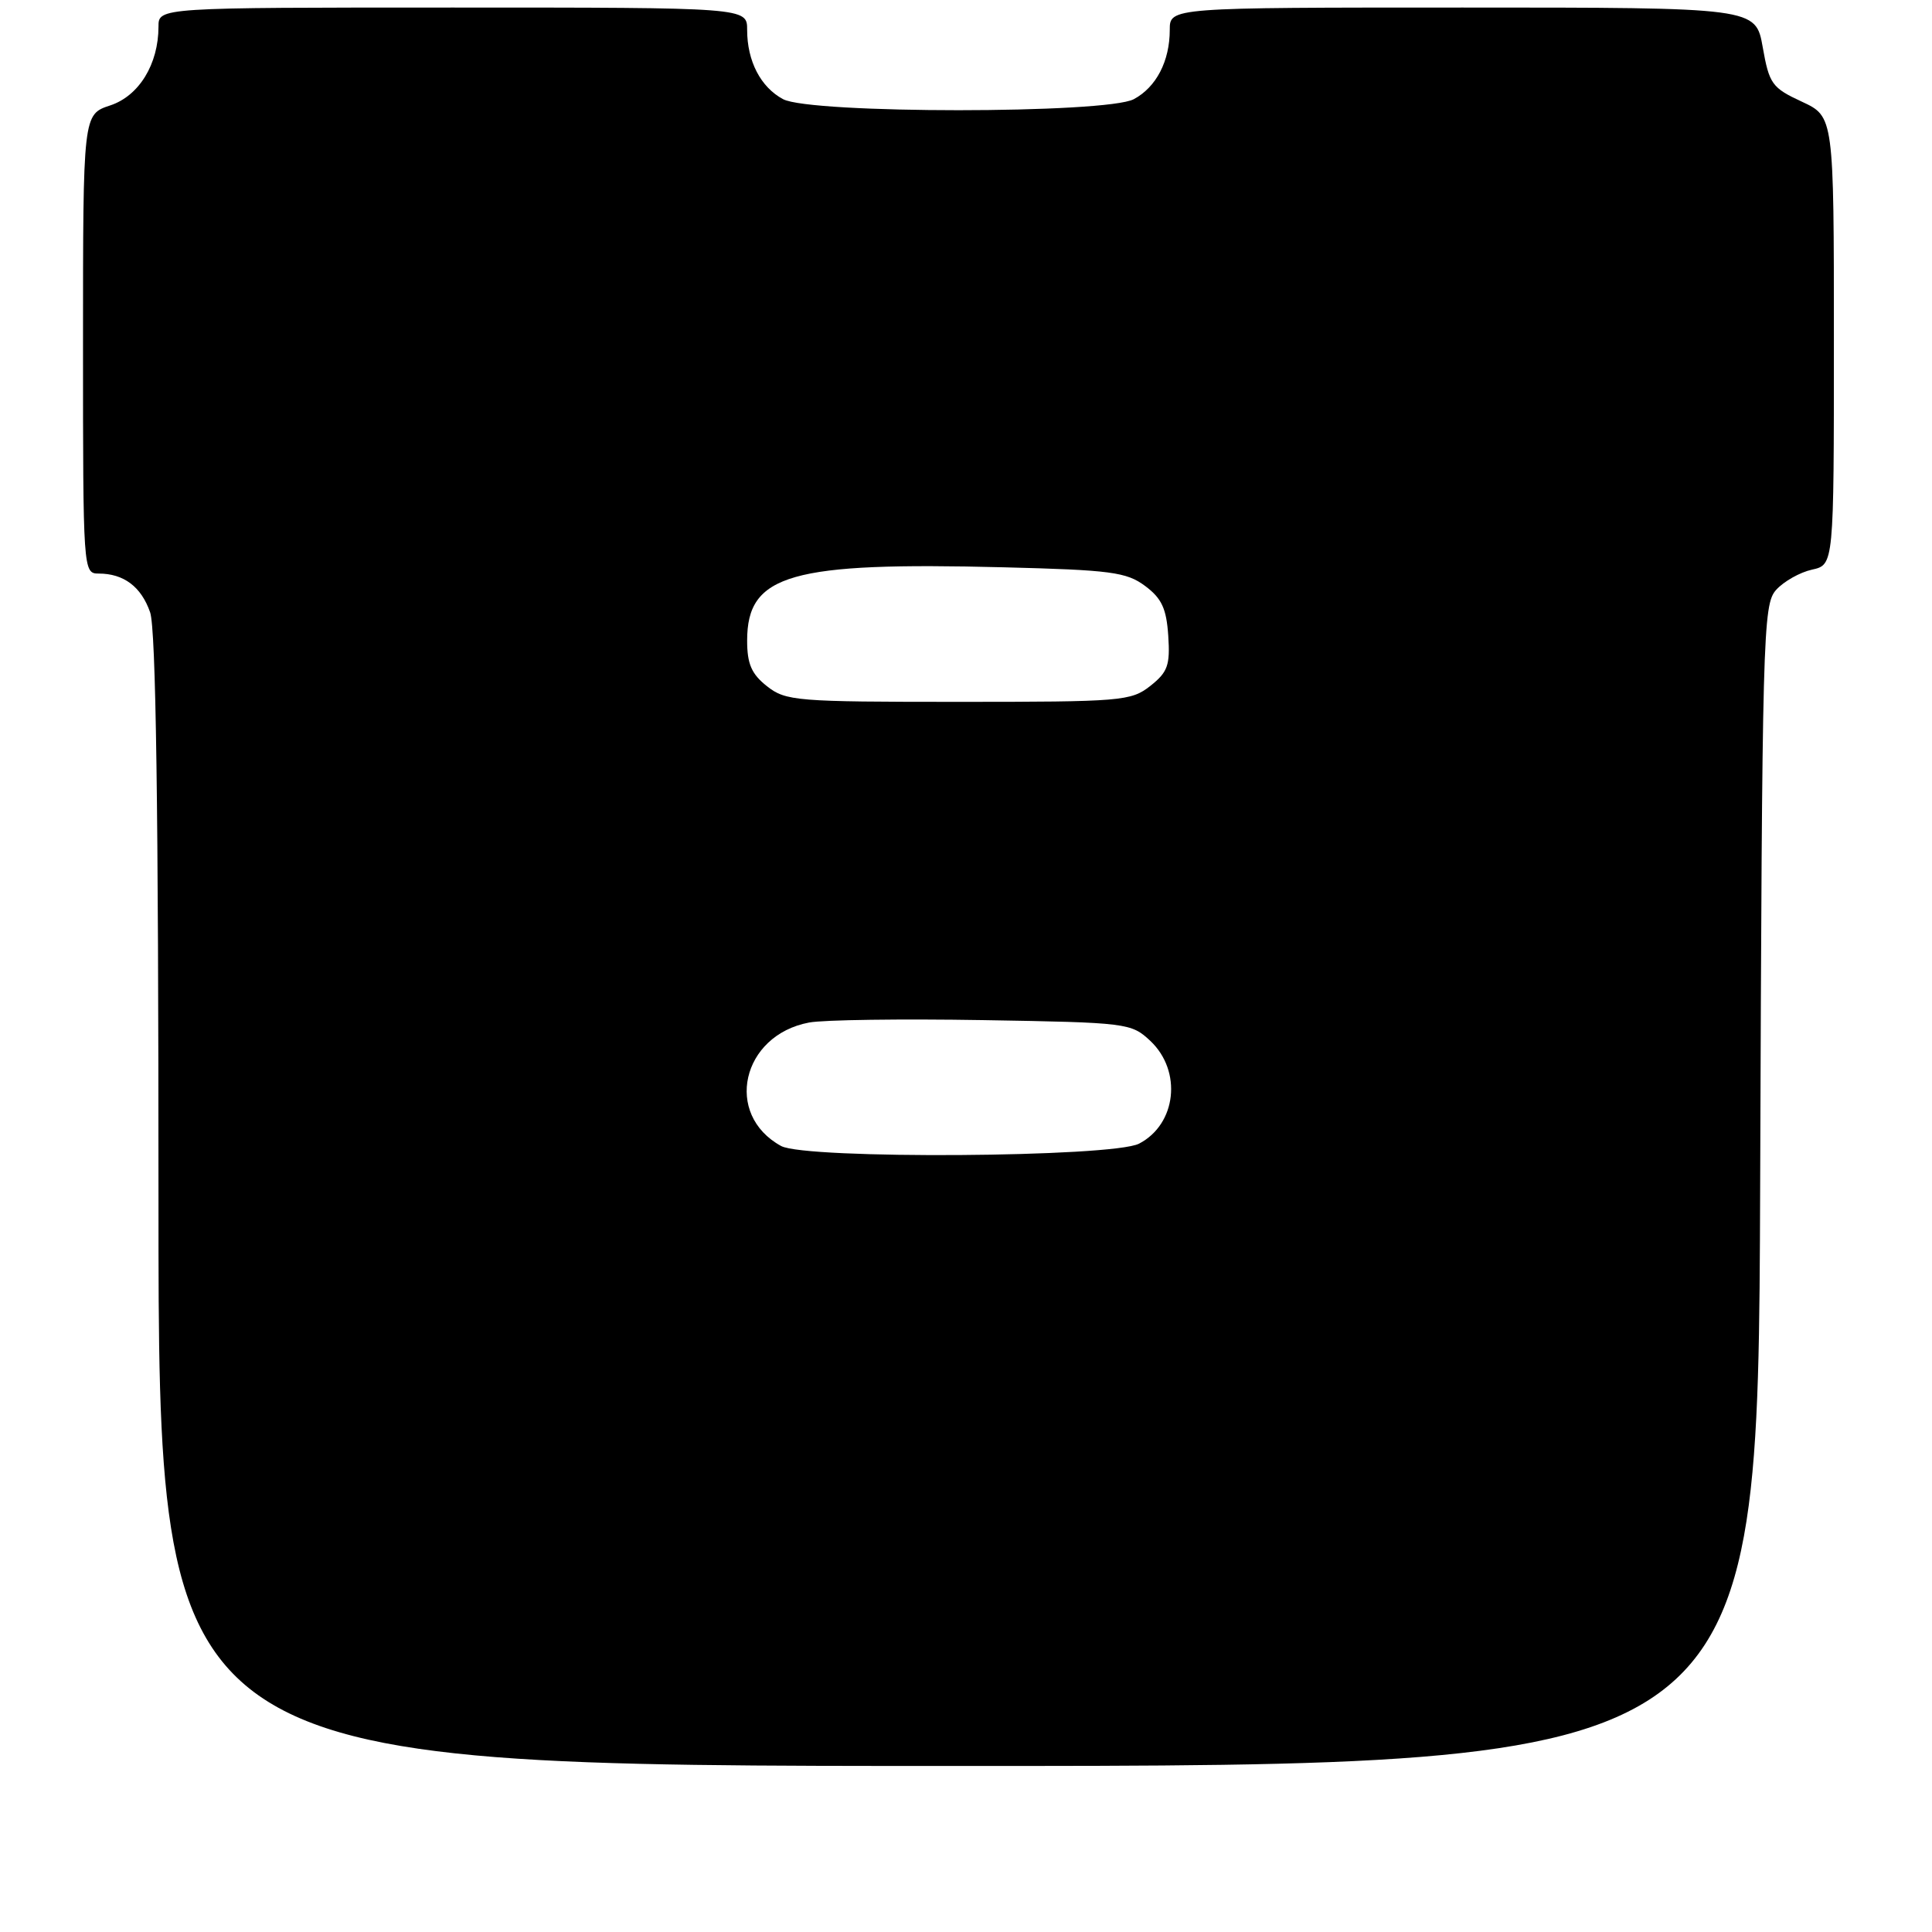 <?xml version="1.0" encoding="UTF-8" standalone="no"?>
<!DOCTYPE svg PUBLIC "-//W3C//DTD SVG 1.1//EN" "http://www.w3.org/Graphics/SVG/1.1/DTD/svg11.dtd" >
<svg xmlns="http://www.w3.org/2000/svg" xmlns:xlink="http://www.w3.org/1999/xlink" version="1.1" viewBox="0 0 256 256">
 <g >
 <path fill="currentColor"
d=" M 233.23 157.10 C 233.49 83.84 233.59 80.11 235.35 78.16 C 236.37 77.03 238.51 75.83 240.10 75.48 C 243.00 74.84 243.00 74.84 243.00 45.14 C 243.00 15.45 243.00 15.45 238.75 13.47 C 234.80 11.64 234.43 11.13 233.57 6.25 C 232.64 1.00 232.64 1.00 193.82 1.00 C 155.00 1.00 155.00 1.00 155.00 3.95 C 155.00 8.10 153.21 11.55 150.24 13.14 C 146.60 15.09 107.40 15.09 103.76 13.14 C 100.79 11.55 99.00 8.10 99.00 3.95 C 99.00 1.00 99.00 1.00 60.00 1.00 C 21.00 1.00 21.00 1.00 21.00 3.53 C 21.00 8.50 18.42 12.71 14.60 13.97 C 11.00 15.16 11.00 15.16 11.00 45.58 C 11.00 75.66 11.02 76.00 13.07 76.00 C 16.40 76.00 18.71 77.74 19.89 81.13 C 20.66 83.33 21.00 107.08 21.00 159.15 C 21.00 234.00 21.00 234.00 126.98 234.00 C 232.96 234.00 232.96 234.00 233.23 157.10 Z  M 103.50 151.85 C 95.88 147.68 98.27 137.17 107.21 135.49 C 109.11 135.13 119.47 134.99 130.25 135.17 C 149.40 135.49 149.90 135.56 152.42 137.92 C 156.67 141.92 155.89 148.97 150.93 151.54 C 147.39 153.37 106.76 153.63 103.50 151.85 Z  M 101.63 90.93 C 99.58 89.31 99.00 87.98 99.00 84.88 C 99.00 76.09 104.75 74.45 133.00 75.17 C 147.18 75.53 149.26 75.80 151.73 77.64 C 153.93 79.28 154.56 80.63 154.80 84.24 C 155.06 88.16 154.73 89.06 152.42 90.89 C 149.86 92.90 148.62 93.00 127.00 93.00 C 105.52 93.00 104.12 92.89 101.63 90.93 Z "/>
</g>
</svg>